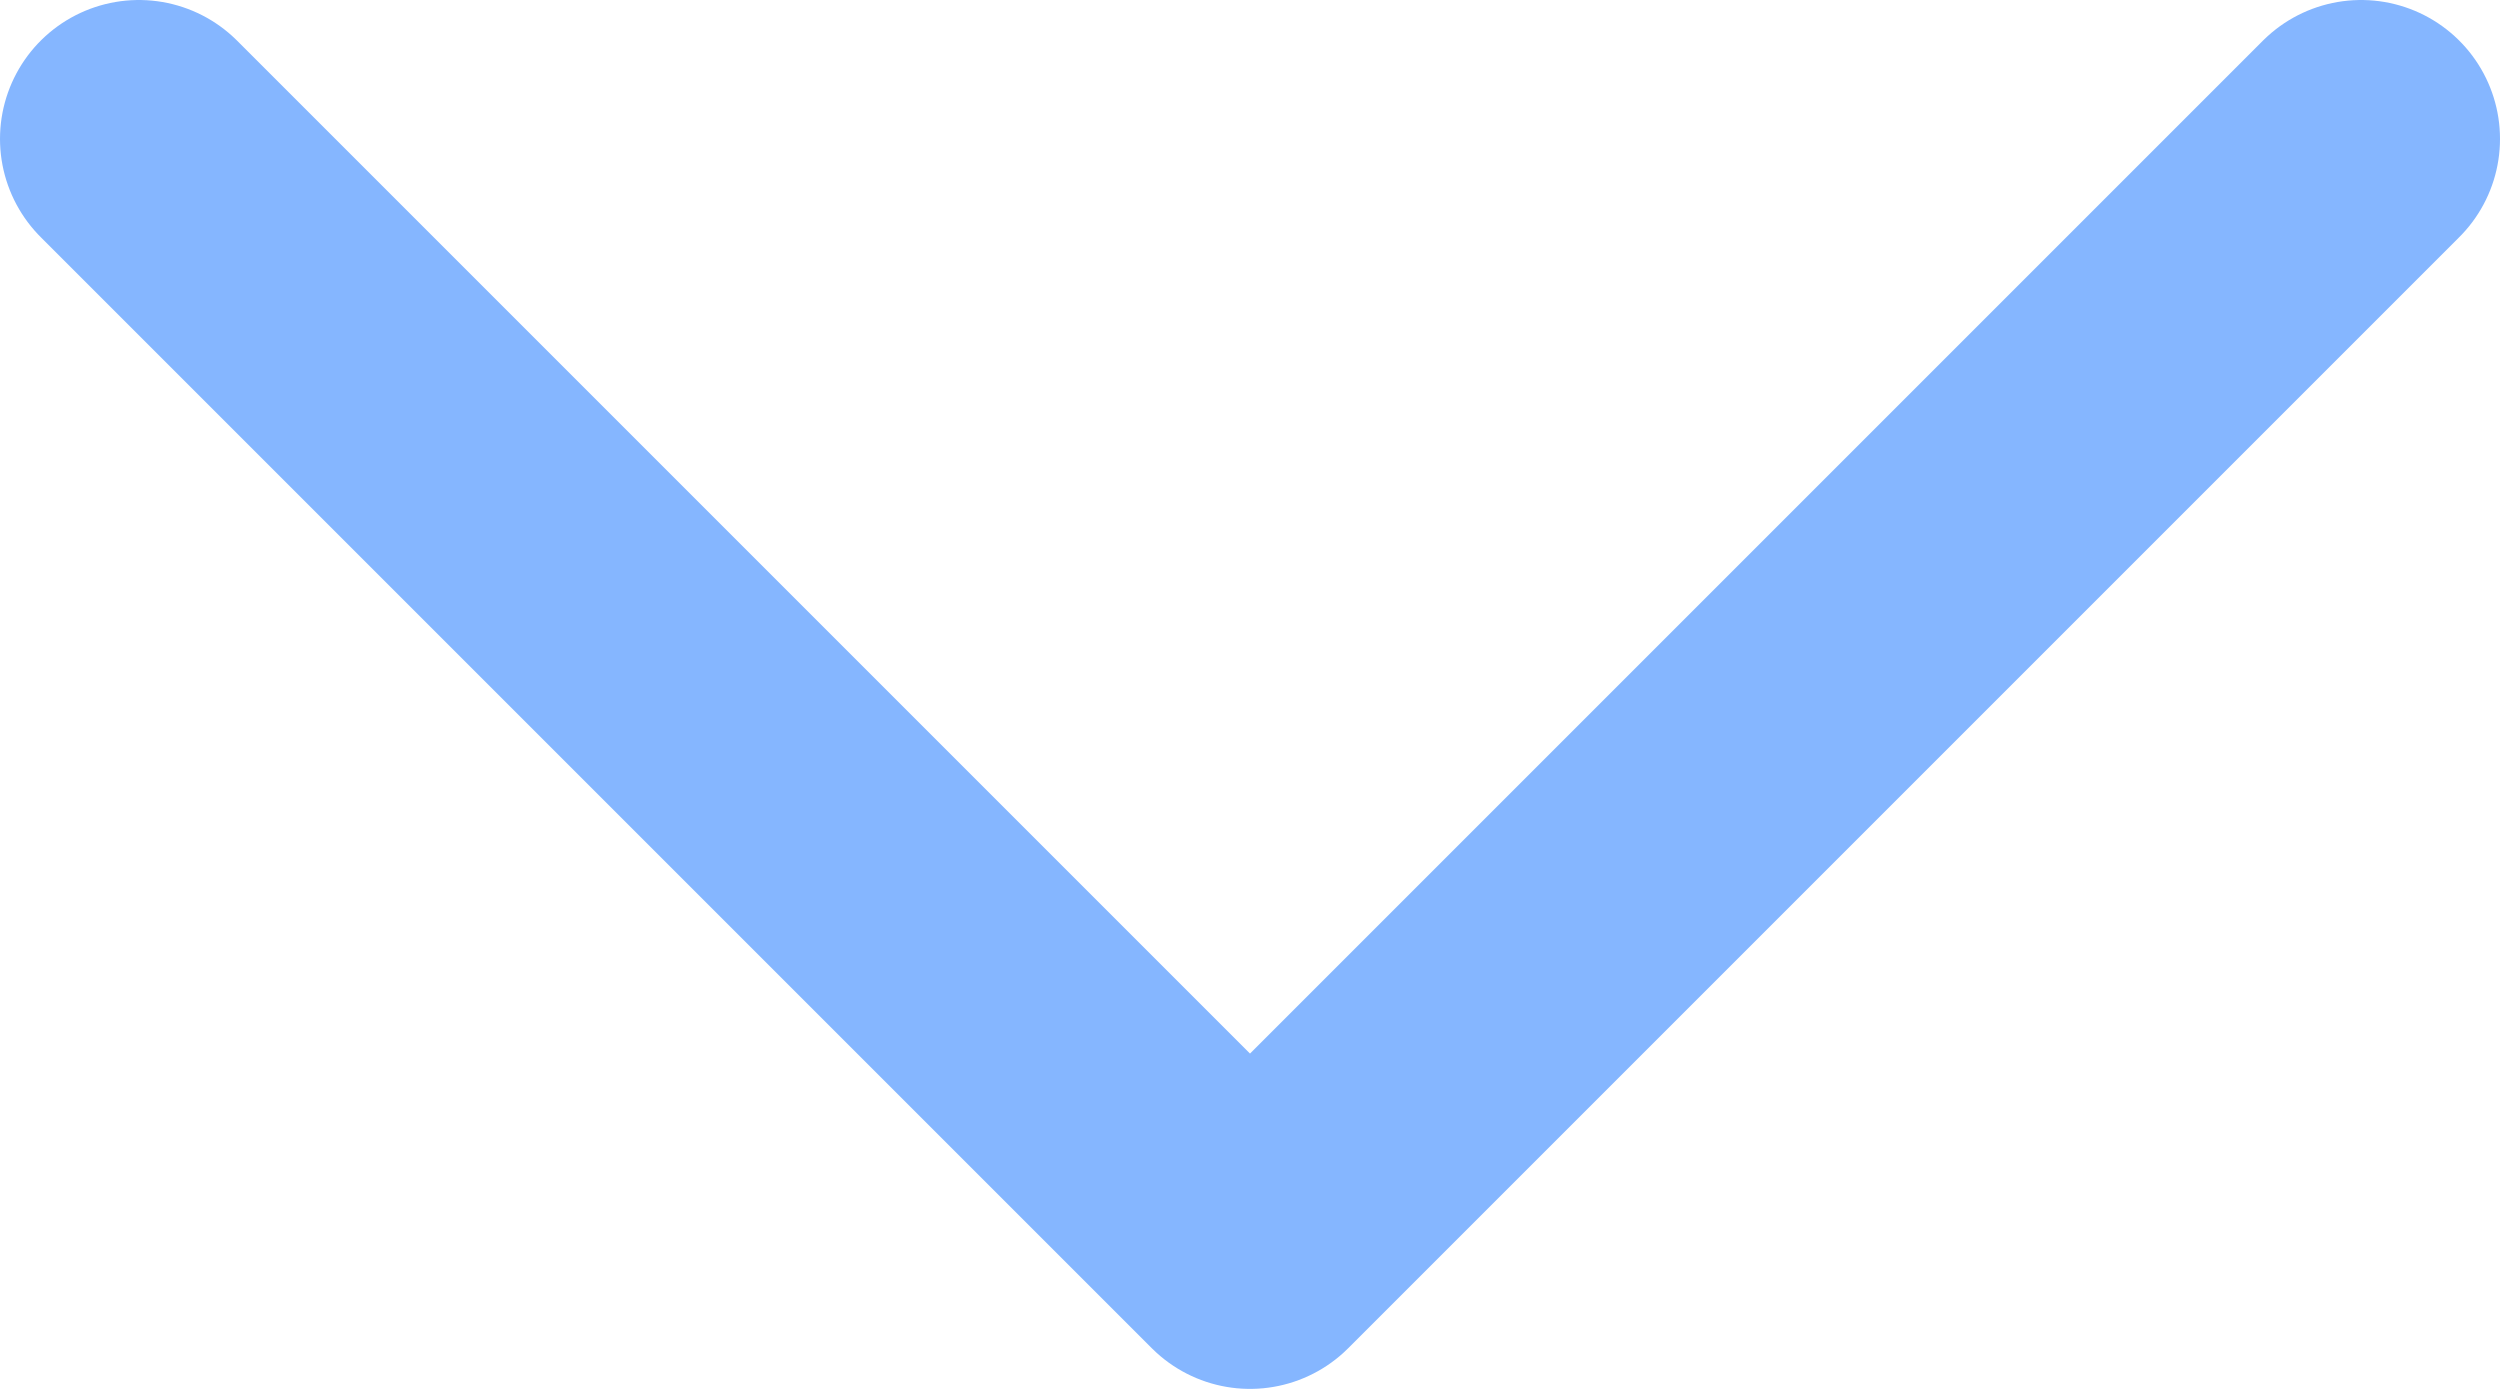 <svg width="18" height="10" viewBox="0 0 18 10" fill="none" xmlns="http://www.w3.org/2000/svg">
<path d="M17 1L9 9L1 1" stroke="#85B6FF" stroke-width="2" stroke-linecap="round" stroke-linejoin="round"/>
</svg>
